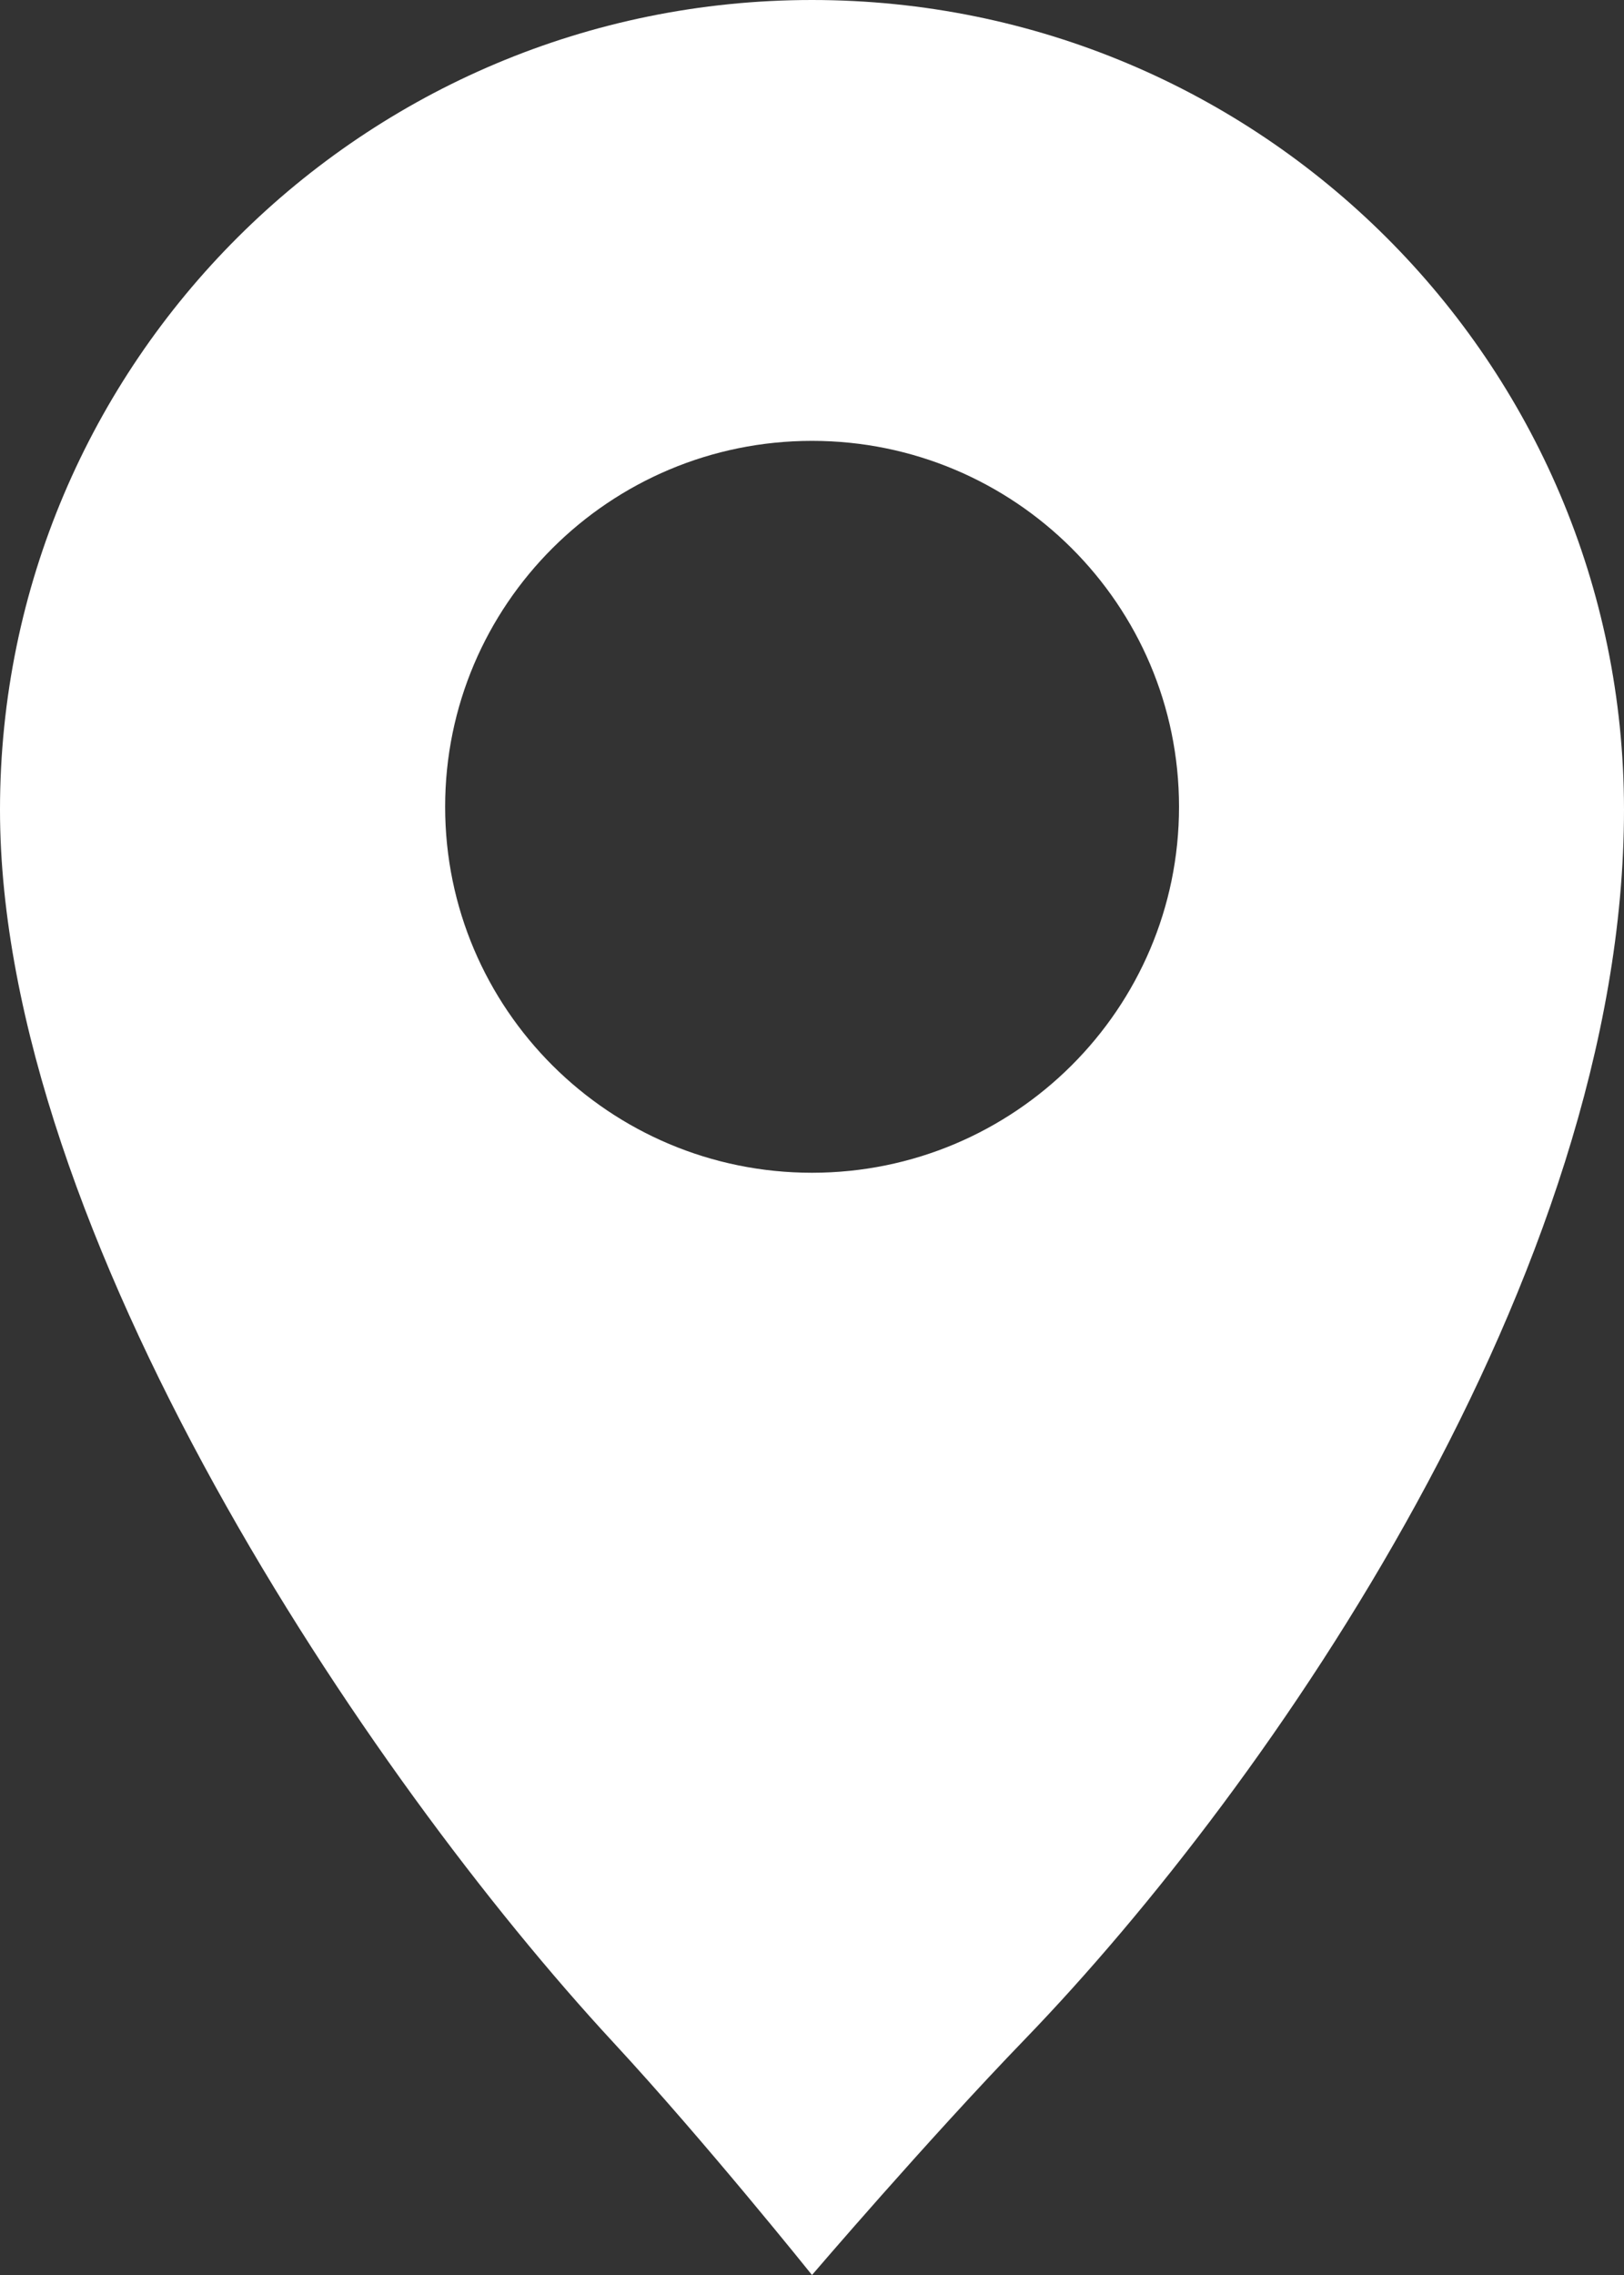 <svg width="10" height="14" viewBox="0 0 10 14" fill="none" xmlns="http://www.w3.org/2000/svg">
<rect x="0" y="0" width="10" height="14" fill="#333333" stroke="none"/>
<path d="M5 7.217C3.753 7.217 2.741 6.209 2.741 4.965C2.741 3.721 3.753 2.713 5 2.713C6.247 2.713 7.26 3.721 7.26 4.965C7.26 6.208 6.247 7.217 5 7.217ZM5 0C2.239 0 0 2.231 0 4.983C0 7.583 2.265 10.937 3.777 12.569C4.342 13.179 5 14 5 14C5 14 5.707 13.174 6.313 12.547C7.824 10.982 10 7.841 10 4.983C10 2.231 7.761 0 5 0Z" fill="white"/>
</svg>
